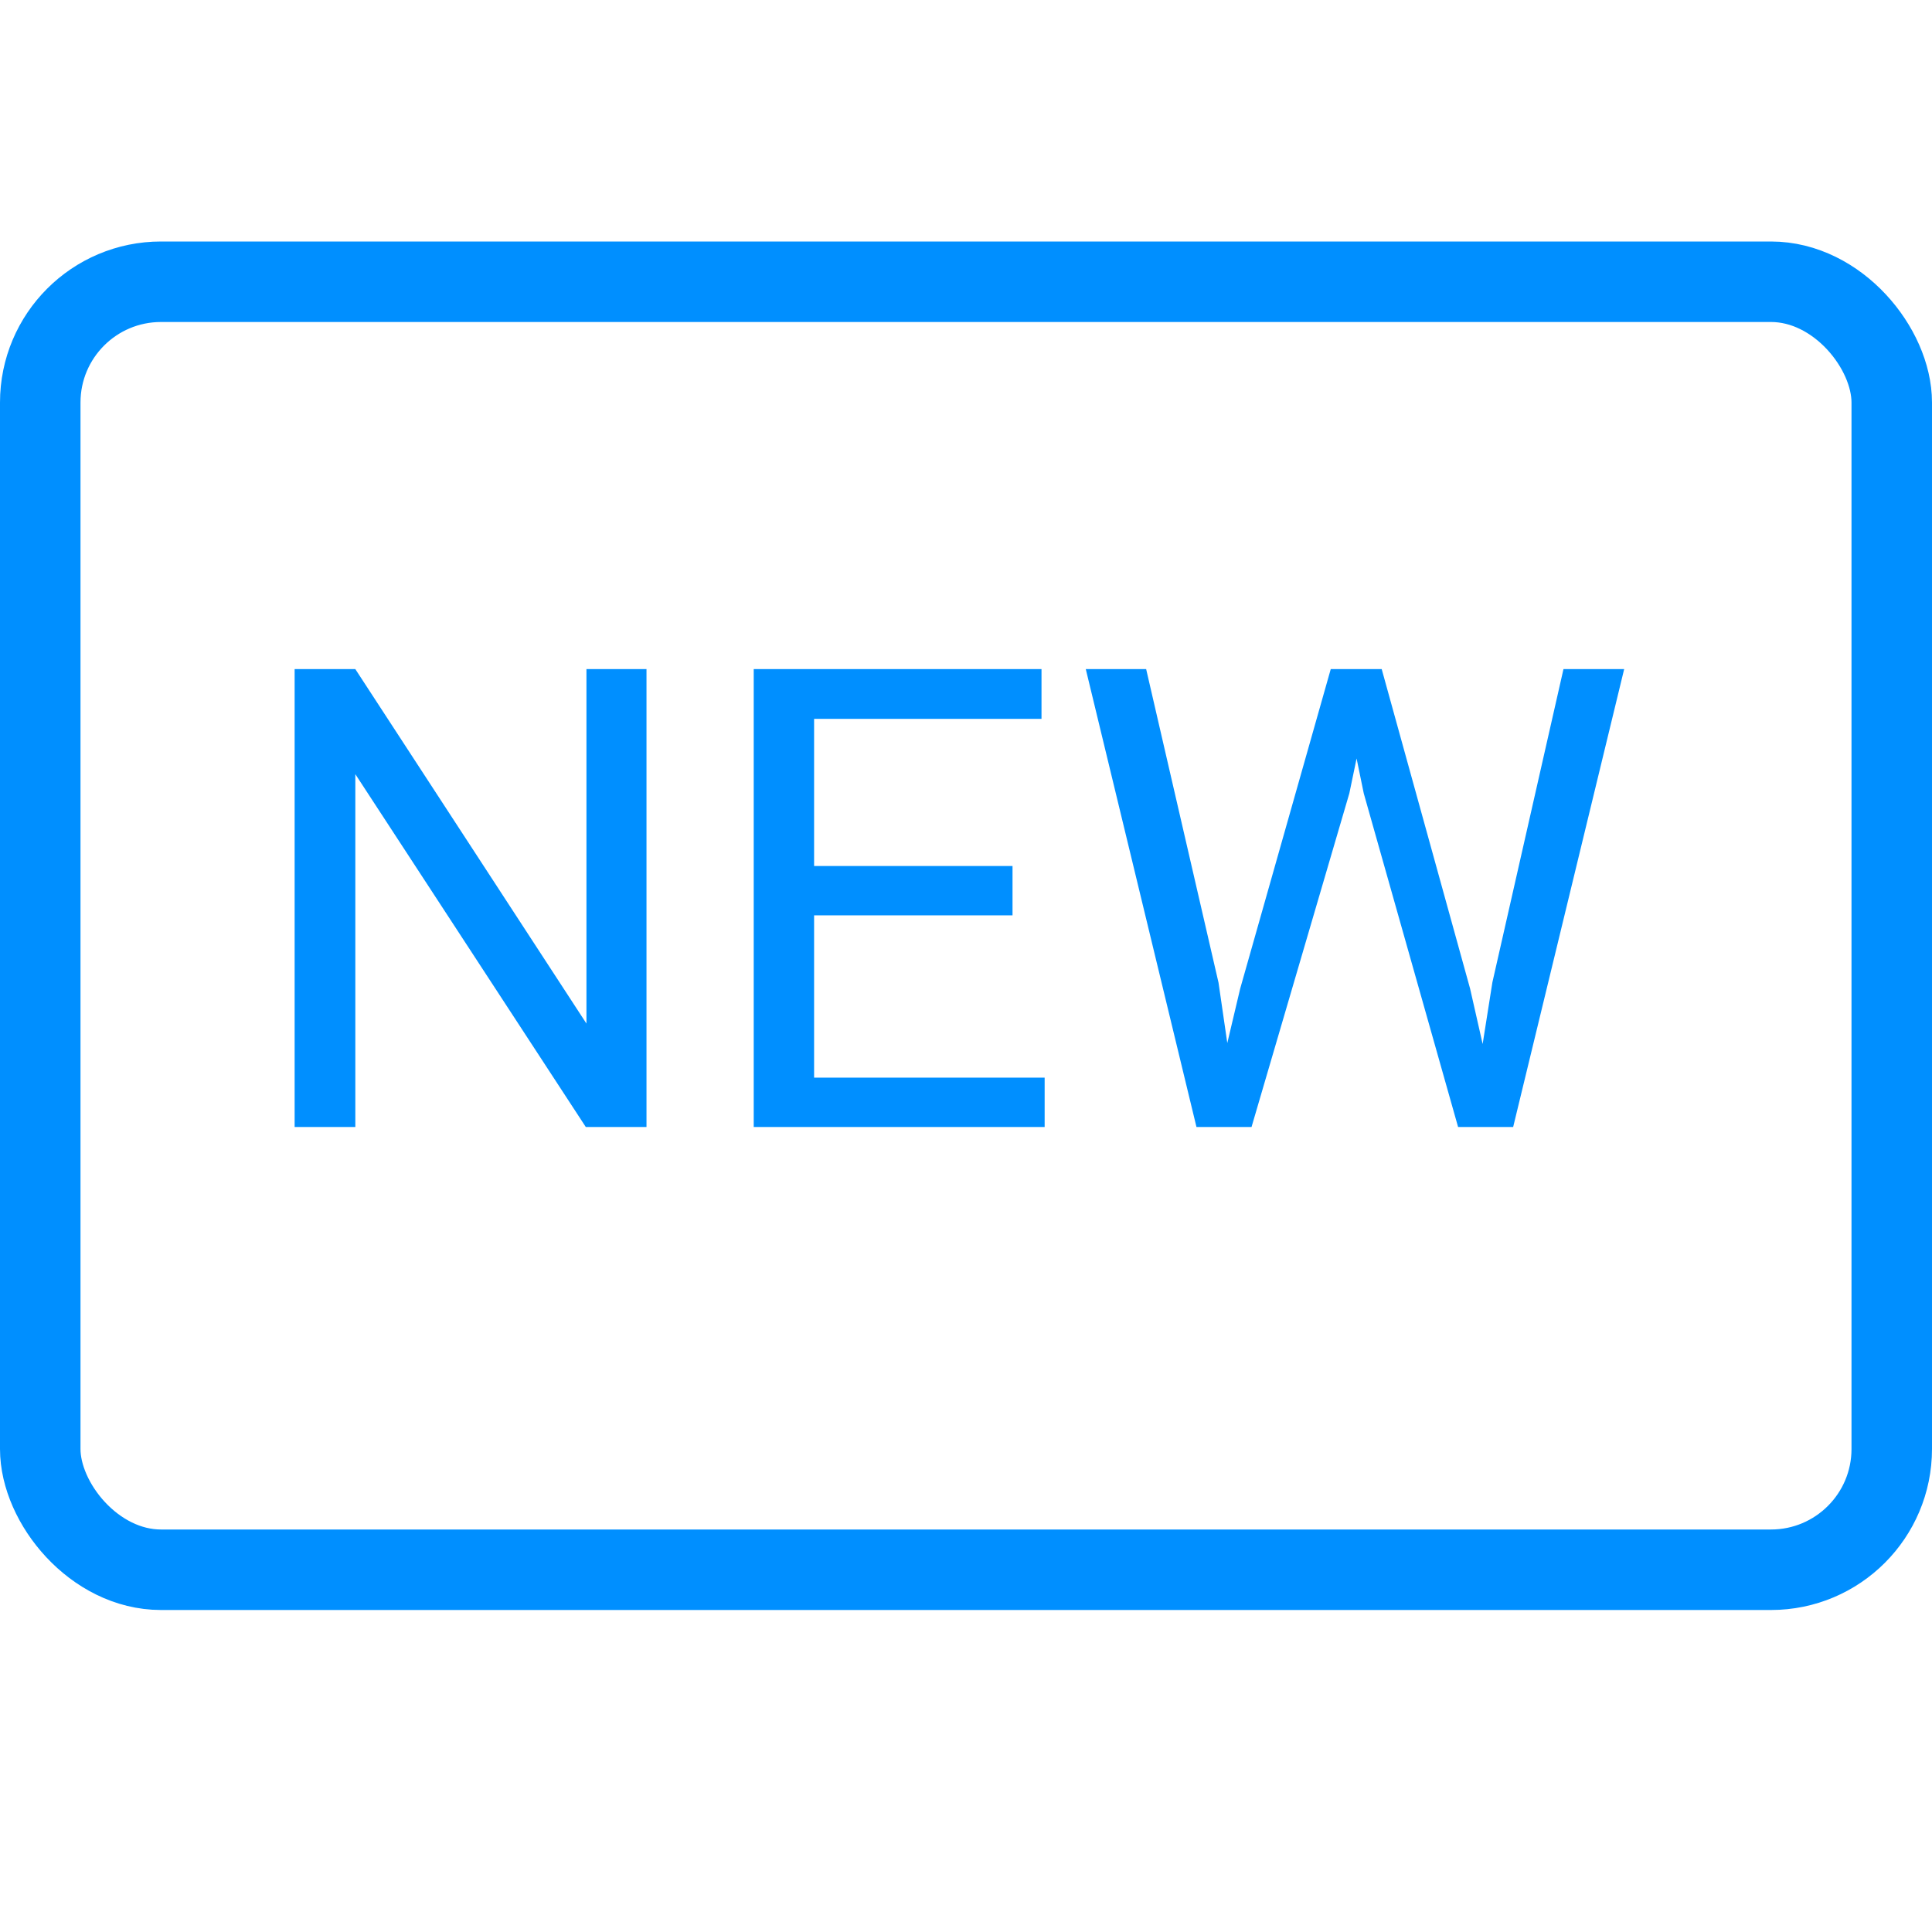 <svg width="24" height="24" viewBox="0 0 24 24" fill="none" xmlns="http://www.w3.org/2000/svg">
<rect x="0.5" y="3.5" width="23" height="16" rx="1.5" stroke="#008FFF"/>
<path d="M8.031 14H7.277L4.414 9.617V14H3.66V8.312H4.414L7.285 12.715V8.312H8.031V14ZM12.578 11.371H10.113V13.387H12.977V14H9.363V8.312H12.938V8.93H10.113V10.758H12.578V11.371ZM15.137 12.207L15.246 12.957L15.406 12.281L16.531 8.312H17.164L18.262 12.281L18.418 12.969L18.539 12.203L19.422 8.312H20.176L18.797 14H18.113L16.941 9.855L16.852 9.422L16.762 9.855L15.547 14H14.863L13.488 8.312H14.238L15.137 12.207Z" fill="#008FFF"/>
</svg>
